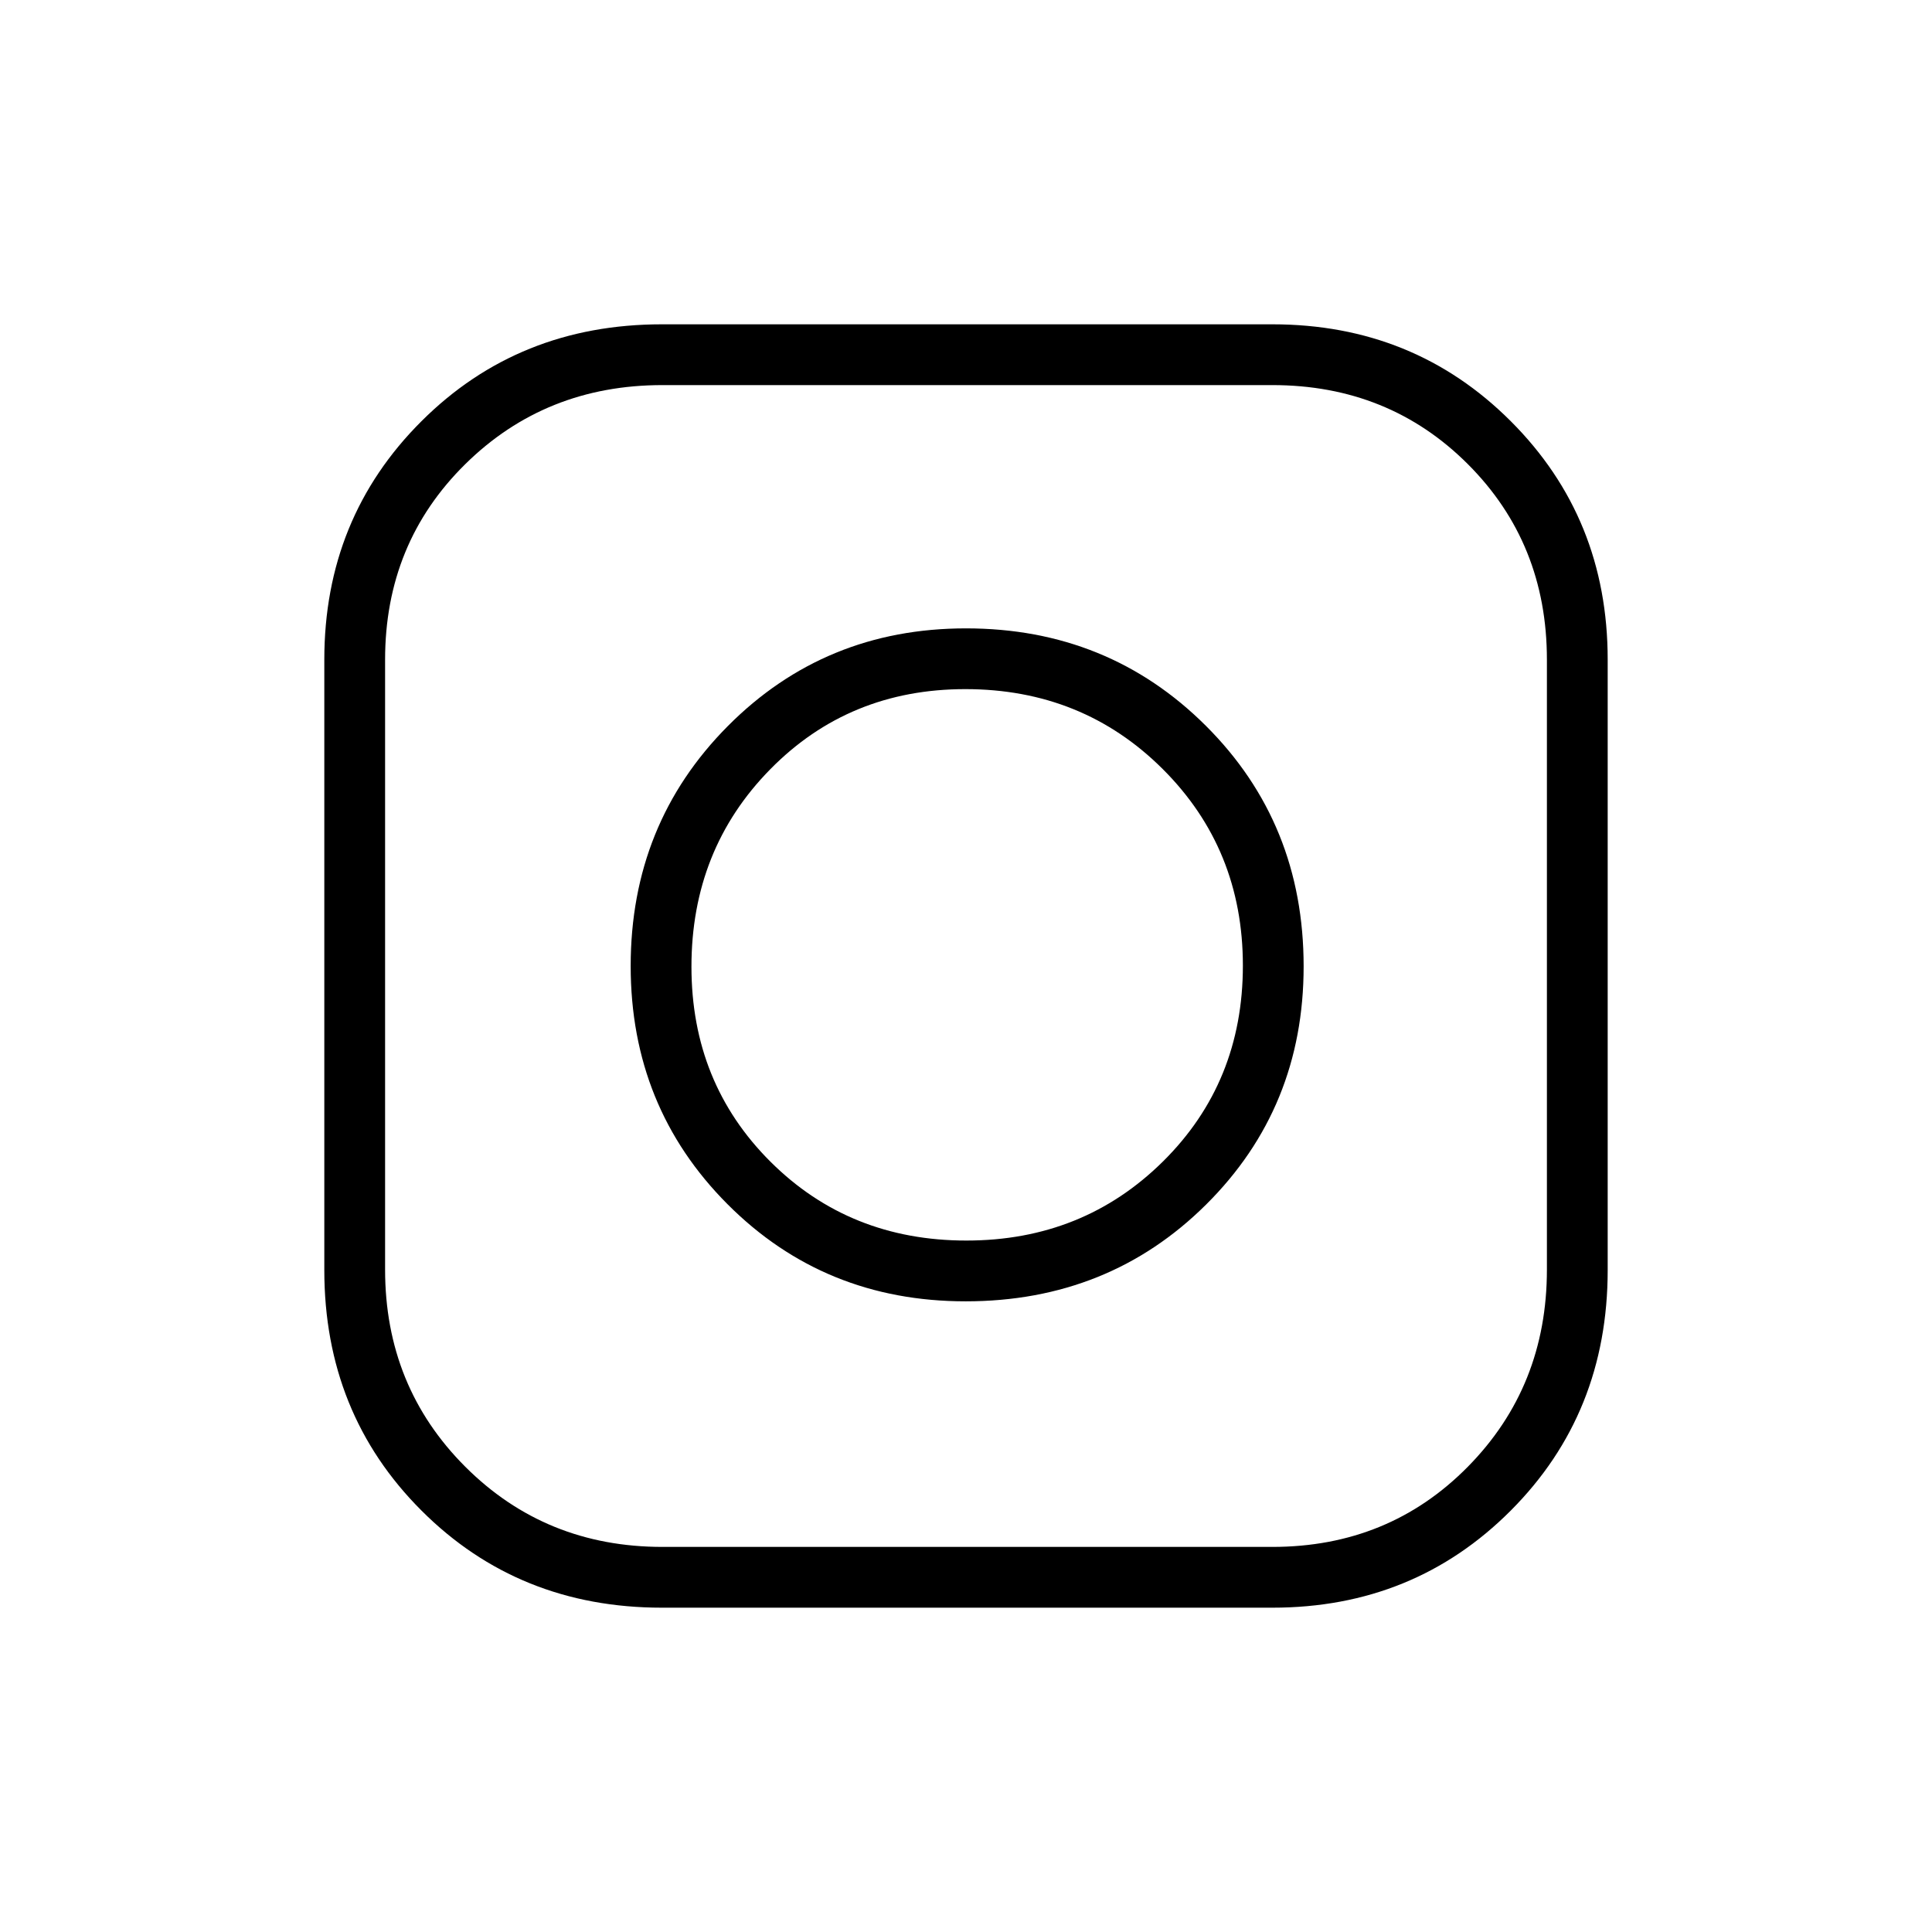<svg xmlns="http://www.w3.org/2000/svg" height="48" viewBox="0 -960 960 960" width="48"><path d="M328.92-161.15q-71.24 0-119.5-48.27-48.27-48.26-48.27-119.5v-303.31q0-70.33 48.27-118.47 48.26-48.15 119.5-48.15h303.31q70.33 0 118.47 48.15 48.15 48.14 48.15 118.47v303.31q0 71.24-48.15 119.5-48.14 48.27-118.47 48.27H328.92Zm.23-30.2h303.06q57.88 0 97.16-39.84 39.28-39.85 39.28-97.96v-303.06q0-57.88-39.28-97.16-39.28-39.28-97.16-39.28H329.15q-58.11 0-97.96 39.28-39.84 39.28-39.84 97.16v303.06q0 58.11 39.84 97.96 39.85 39.84 97.96 39.84Zm150.66-122.03q-70.19 0-118.31-48.26-48.12-48.26-48.12-118.35 0-70.66 48.26-119.22t118.35-48.56q70.66 0 119.22 48.43t48.56 119.53q0 70.19-48.43 118.31-48.43 48.12-119.53 48.12Zm.42-30.2q57.91 0 97.63-39.28 39.72-39.29 39.72-97.37 0-57.91-39.82-97.63t-98.11-39.72q-57.76 0-96.91 39.82-39.16 39.82-39.16 98.11 0 57.76 39.28 96.91 39.29 39.16 97.37 39.16Z"/></svg>